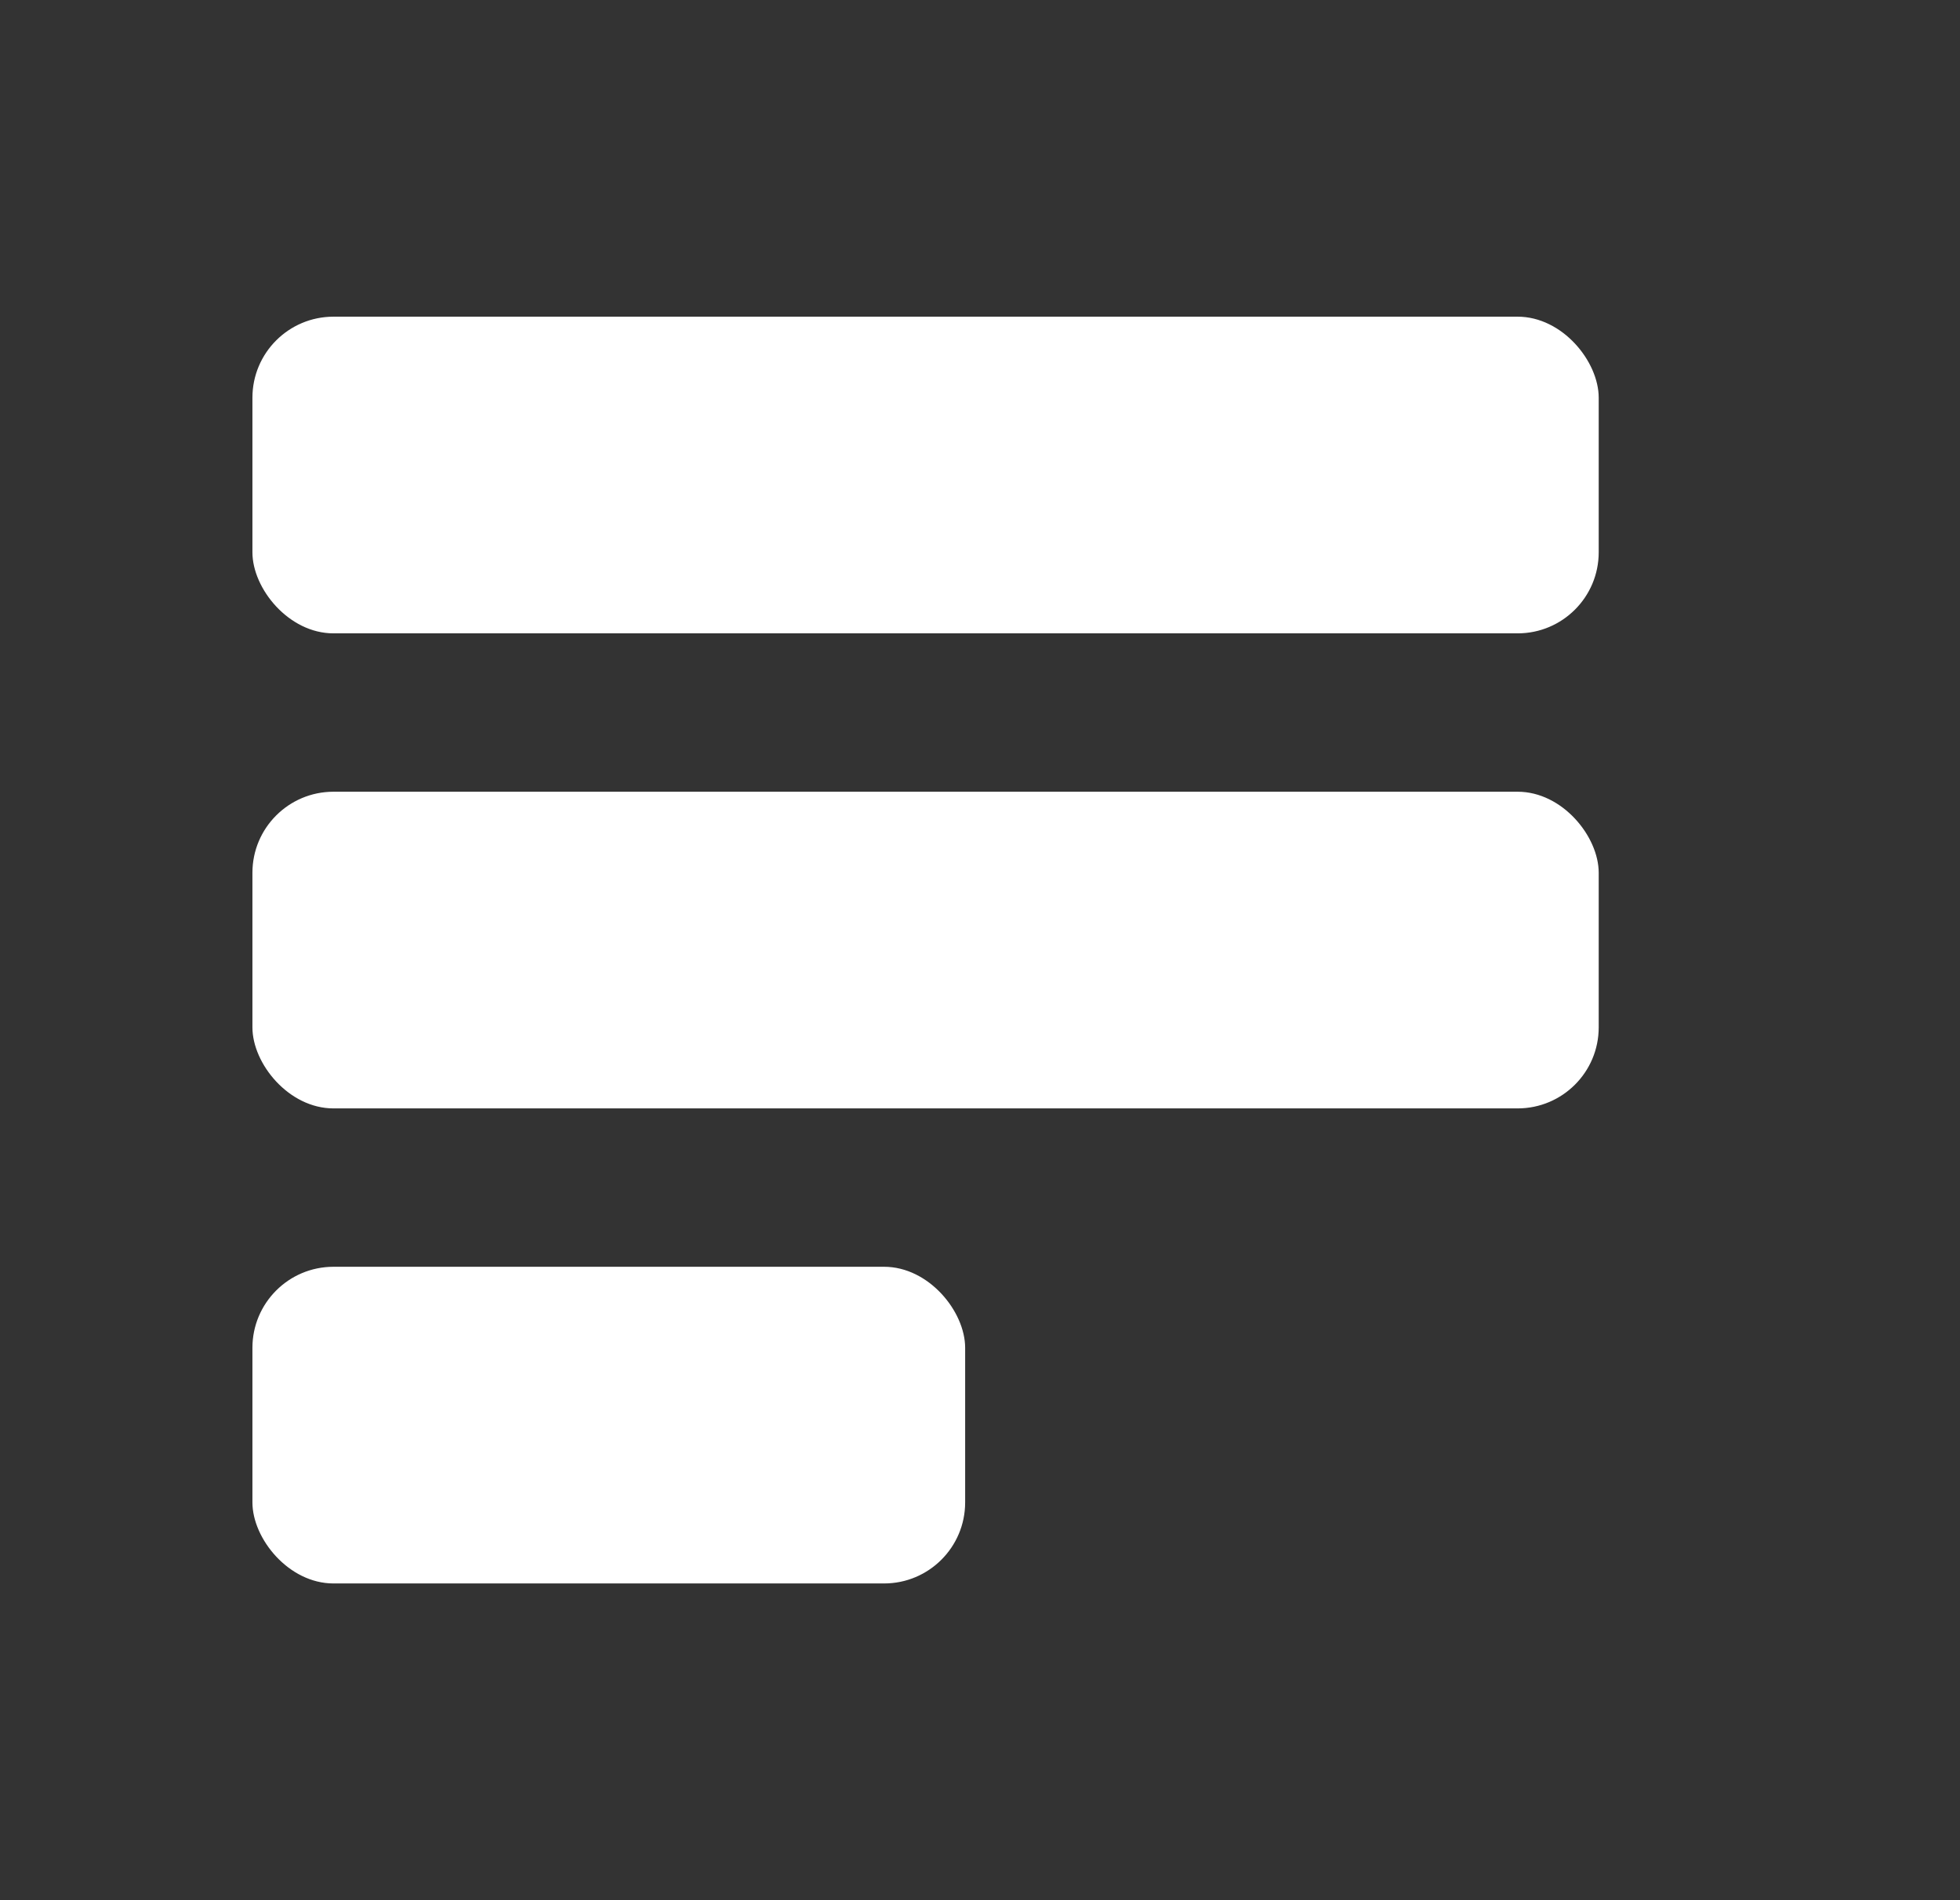 <svg width="33" height="32" viewBox="0 0 33 32" fill="none" xmlns="http://www.w3.org/2000/svg">
<rect x="0" y="0" width="33" height="32" fill="#333333" stroke="none"/>
<rect x="4.25" y="5.333" width="22.667" height="5.333" rx="1.365" fill="#FFFFFF"/>
<rect x="4.25" y="13.333" width="22.667" height="5.333" rx="1.365" fill="#FFFFFF"/>
<rect x="4.25" y="21.333" width="12" height="5.333" rx="1.365" fill="#FFFFFF"/>
</svg>
